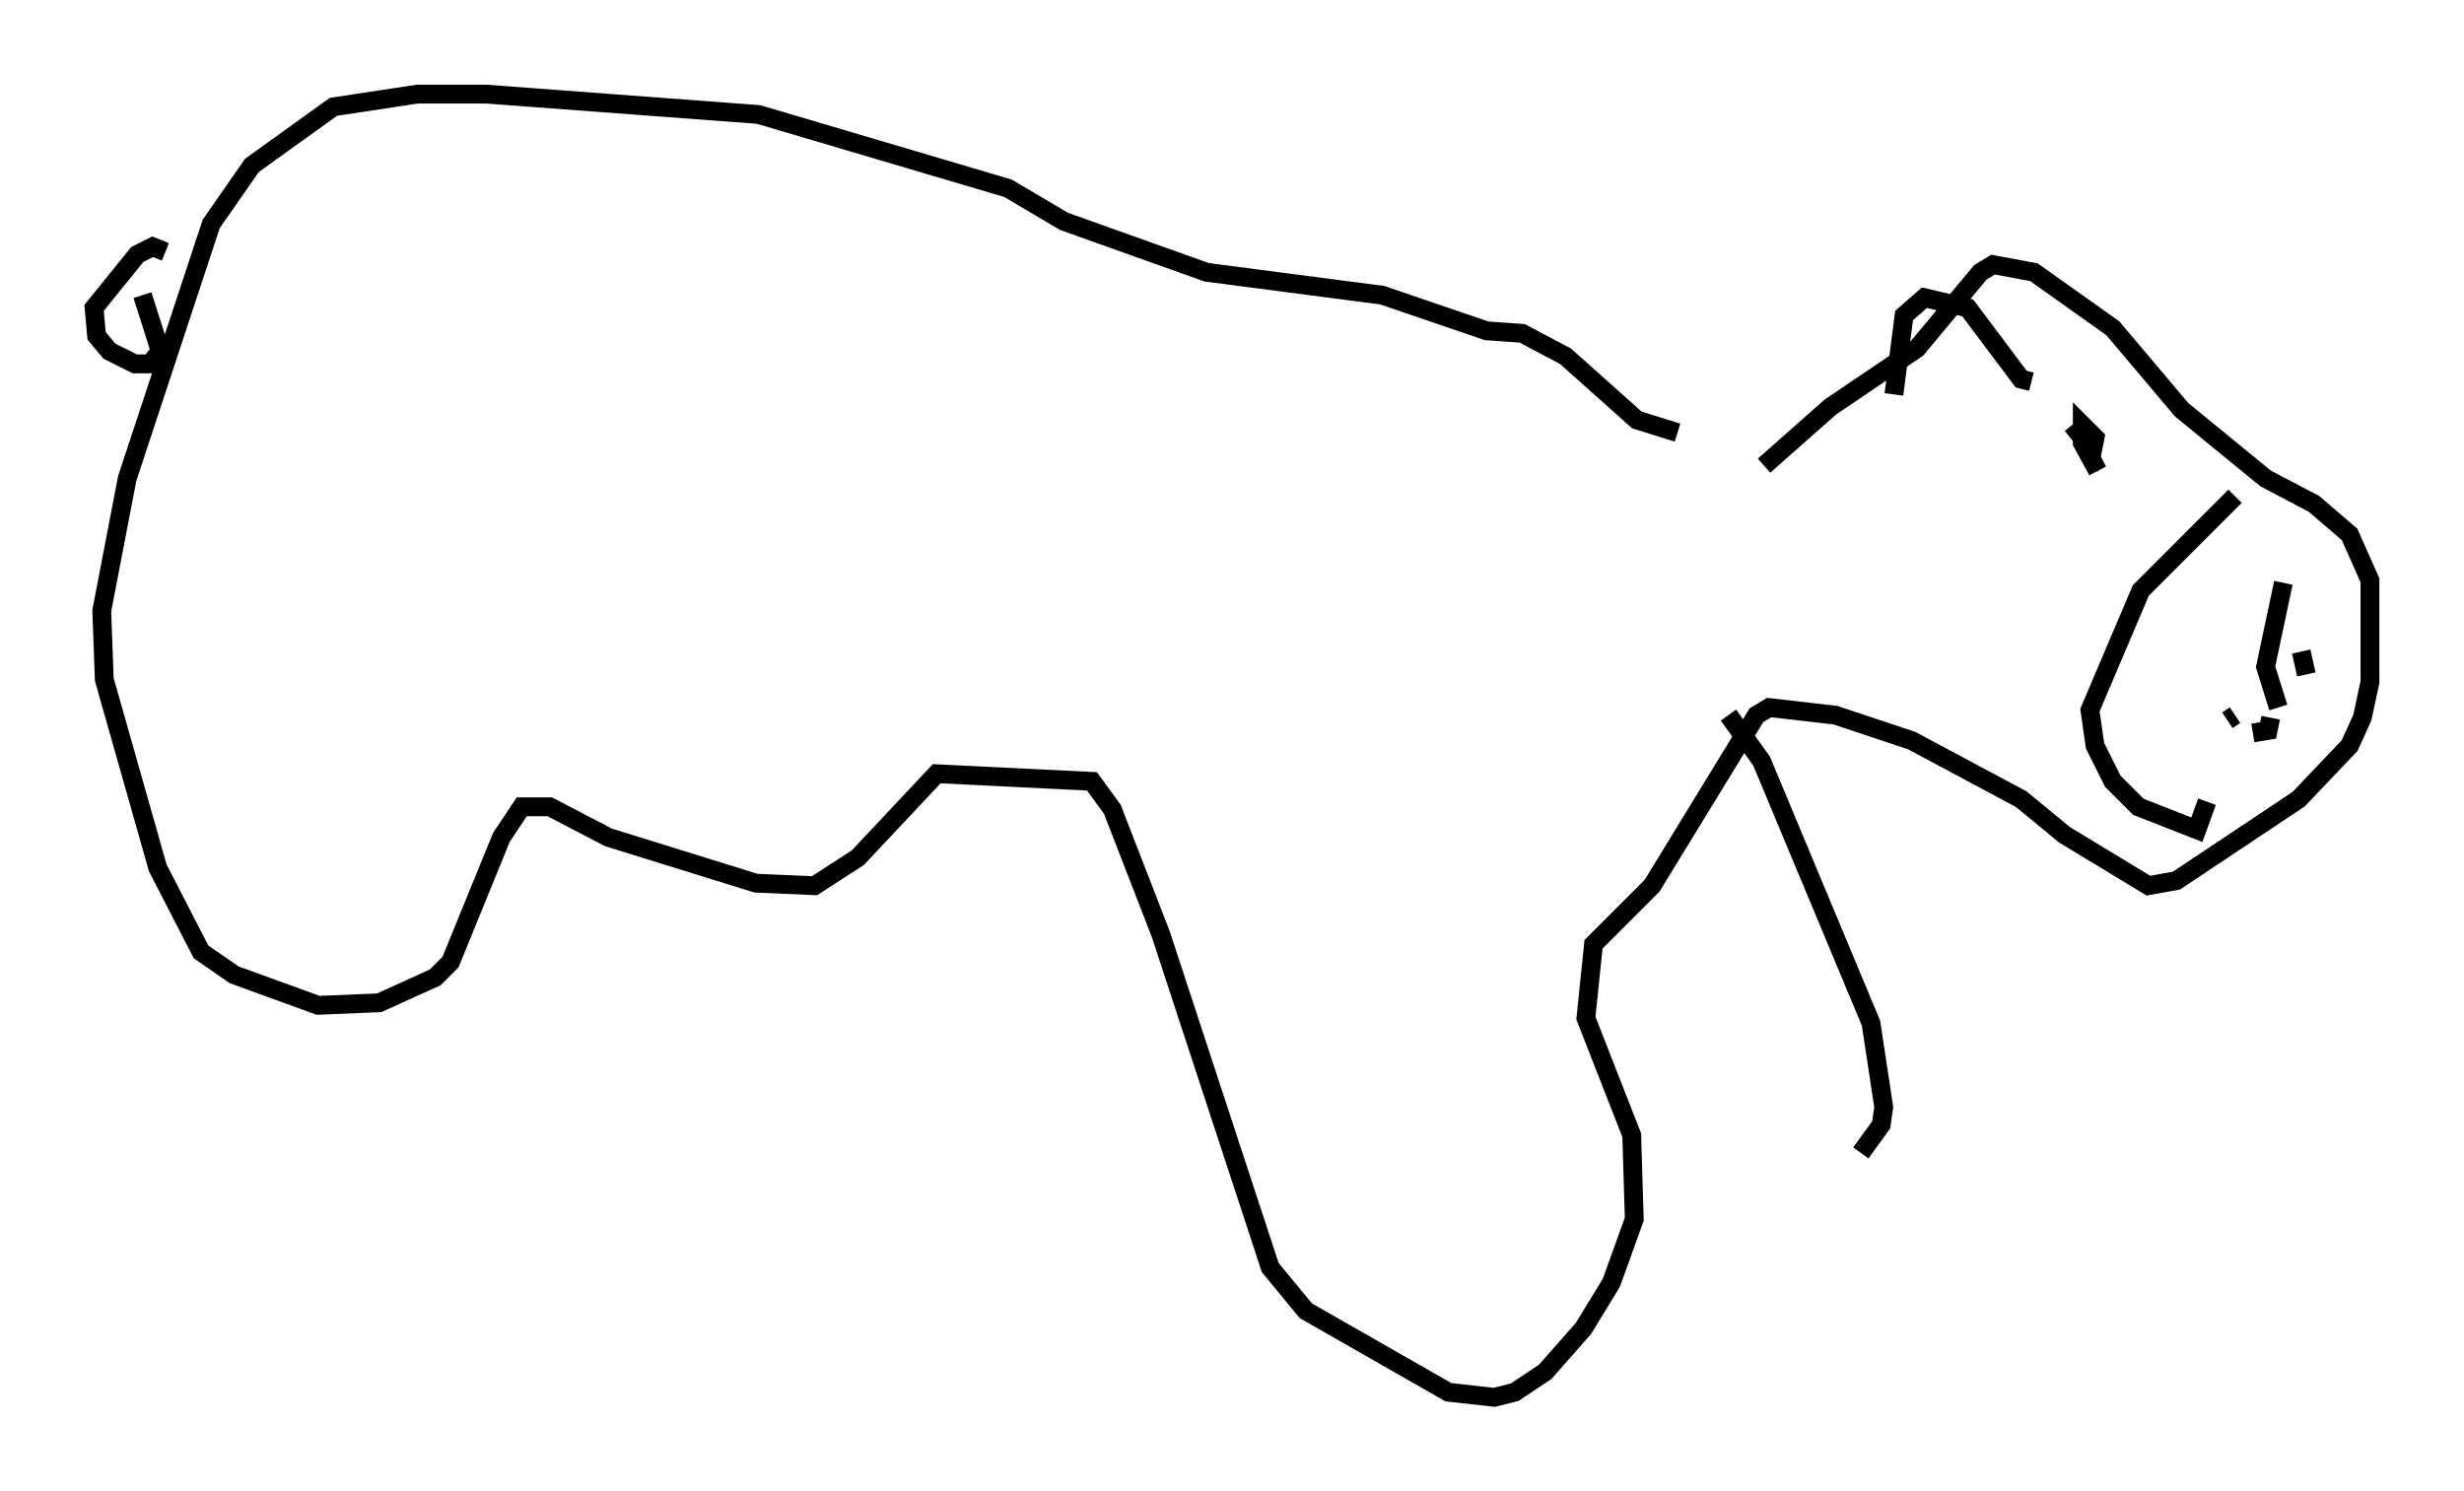 <?xml version="1.0" encoding="utf-8" ?>
<svg baseProfile="full" height="79.282" version="1.1" width="130.973" xmlns="http://www.w3.org/2000/svg" xmlns:ev="http://www.w3.org/2001/xml-events" xmlns:xlink="http://www.w3.org/1999/xlink"><defs /><rect fill="white" height="79.282" width="130.973" x="0" y="0" /><path d="M93.091, 24.756 m0.677, 0.0 l3.518, -3.112 4.601, -3.112 l3.383, -4.059 0.677, -0.406 l2.165, 0.406 4.195, 2.977 l3.654, 4.33 4.465, 3.654 l2.571, 1.353 1.894, 1.624 l1.083, 2.436 0.0, 5.413 l-0.406, 1.894 -0.677, 1.488 l-2.706, 2.842 -6.495, 4.33 l-1.488, 0.271 -4.465, -2.706 l-2.3, -1.894 -5.819, -3.112 l-4.059, -1.353 -3.518, -0.406 l-0.677, 0.406 -5.548, 9.066 l-3.112, 3.112 -0.406, 3.924 l2.436, 6.225 0.135, 4.465 l-1.218, 3.383 -1.488, 2.436 l-2.03, 2.3 -1.624, 1.083 l-1.083, 0.271 -2.436, -0.271 l-7.578, -4.33 -1.894, -2.3 l-5.819, -17.726 -2.571, -6.631 l-1.083, -1.488 -8.254, -0.406 l-4.195, 4.465 -2.3, 1.488 l-3.112, -0.135 -7.848, -2.436 l-3.112, -1.624 -1.488, 0.0 l-1.083, 1.624 -2.706, 6.631 l-0.812, 0.812 -2.977, 1.353 l-3.248, 0.135 -4.465, -1.624 l-1.759, -1.218 -2.3, -4.465 l-2.842, -10.013 -0.135, -3.654 l1.353, -7.036 4.465, -13.532 l2.165, -3.112 4.33, -3.112 l4.465, -0.677 3.654, 0.0 l14.479, 1.083 13.261, 3.924 l2.977, 1.759 7.578, 2.706 l9.337, 1.218 5.548, 1.894 l1.894, 0.135 2.3, 1.218 l3.789, 3.383 2.165, 0.677 m29.634, 3.383 l-5.007, 5.007 -2.706, 6.36 l0.271, 1.894 0.947, 1.894 l1.353, 1.353 3.112, 1.218 l0.541, -1.488 m5.007, -7.984 l0.271, 1.218 m-4.195, 2.436 l0.406, -0.271 m0.947, 0.947 l0.812, -0.135 0.135, -0.677 m0.406, -0.541 l-0.677, -2.165 0.947, -4.465 m-11.231, -8.39 l1.083, 1.353 0.135, -0.677 l-0.677, -0.677 0.0, 0.947 l0.812, 1.488 -0.541, -1.083 m-10.284, -2.977 l0.541, -4.195 1.083, -0.947 l2.3, 0.541 2.842, 3.789 l0.541, 0.135 m-99.187, -6.901 l-0.677, -0.271 -0.812, 0.406 l-2.3, 2.842 0.135, 1.488 l0.677, 0.812 1.353, 0.677 l0.812, 0.0 0.541, -0.677 l-0.947, -2.977 m84.302, 22.327 l1.759, 2.436 5.819, 13.938 l0.677, 4.465 -0.135, 0.947 l-1.083, 1.488 " fill="none" stroke="black" stroke-width="1" /></svg>